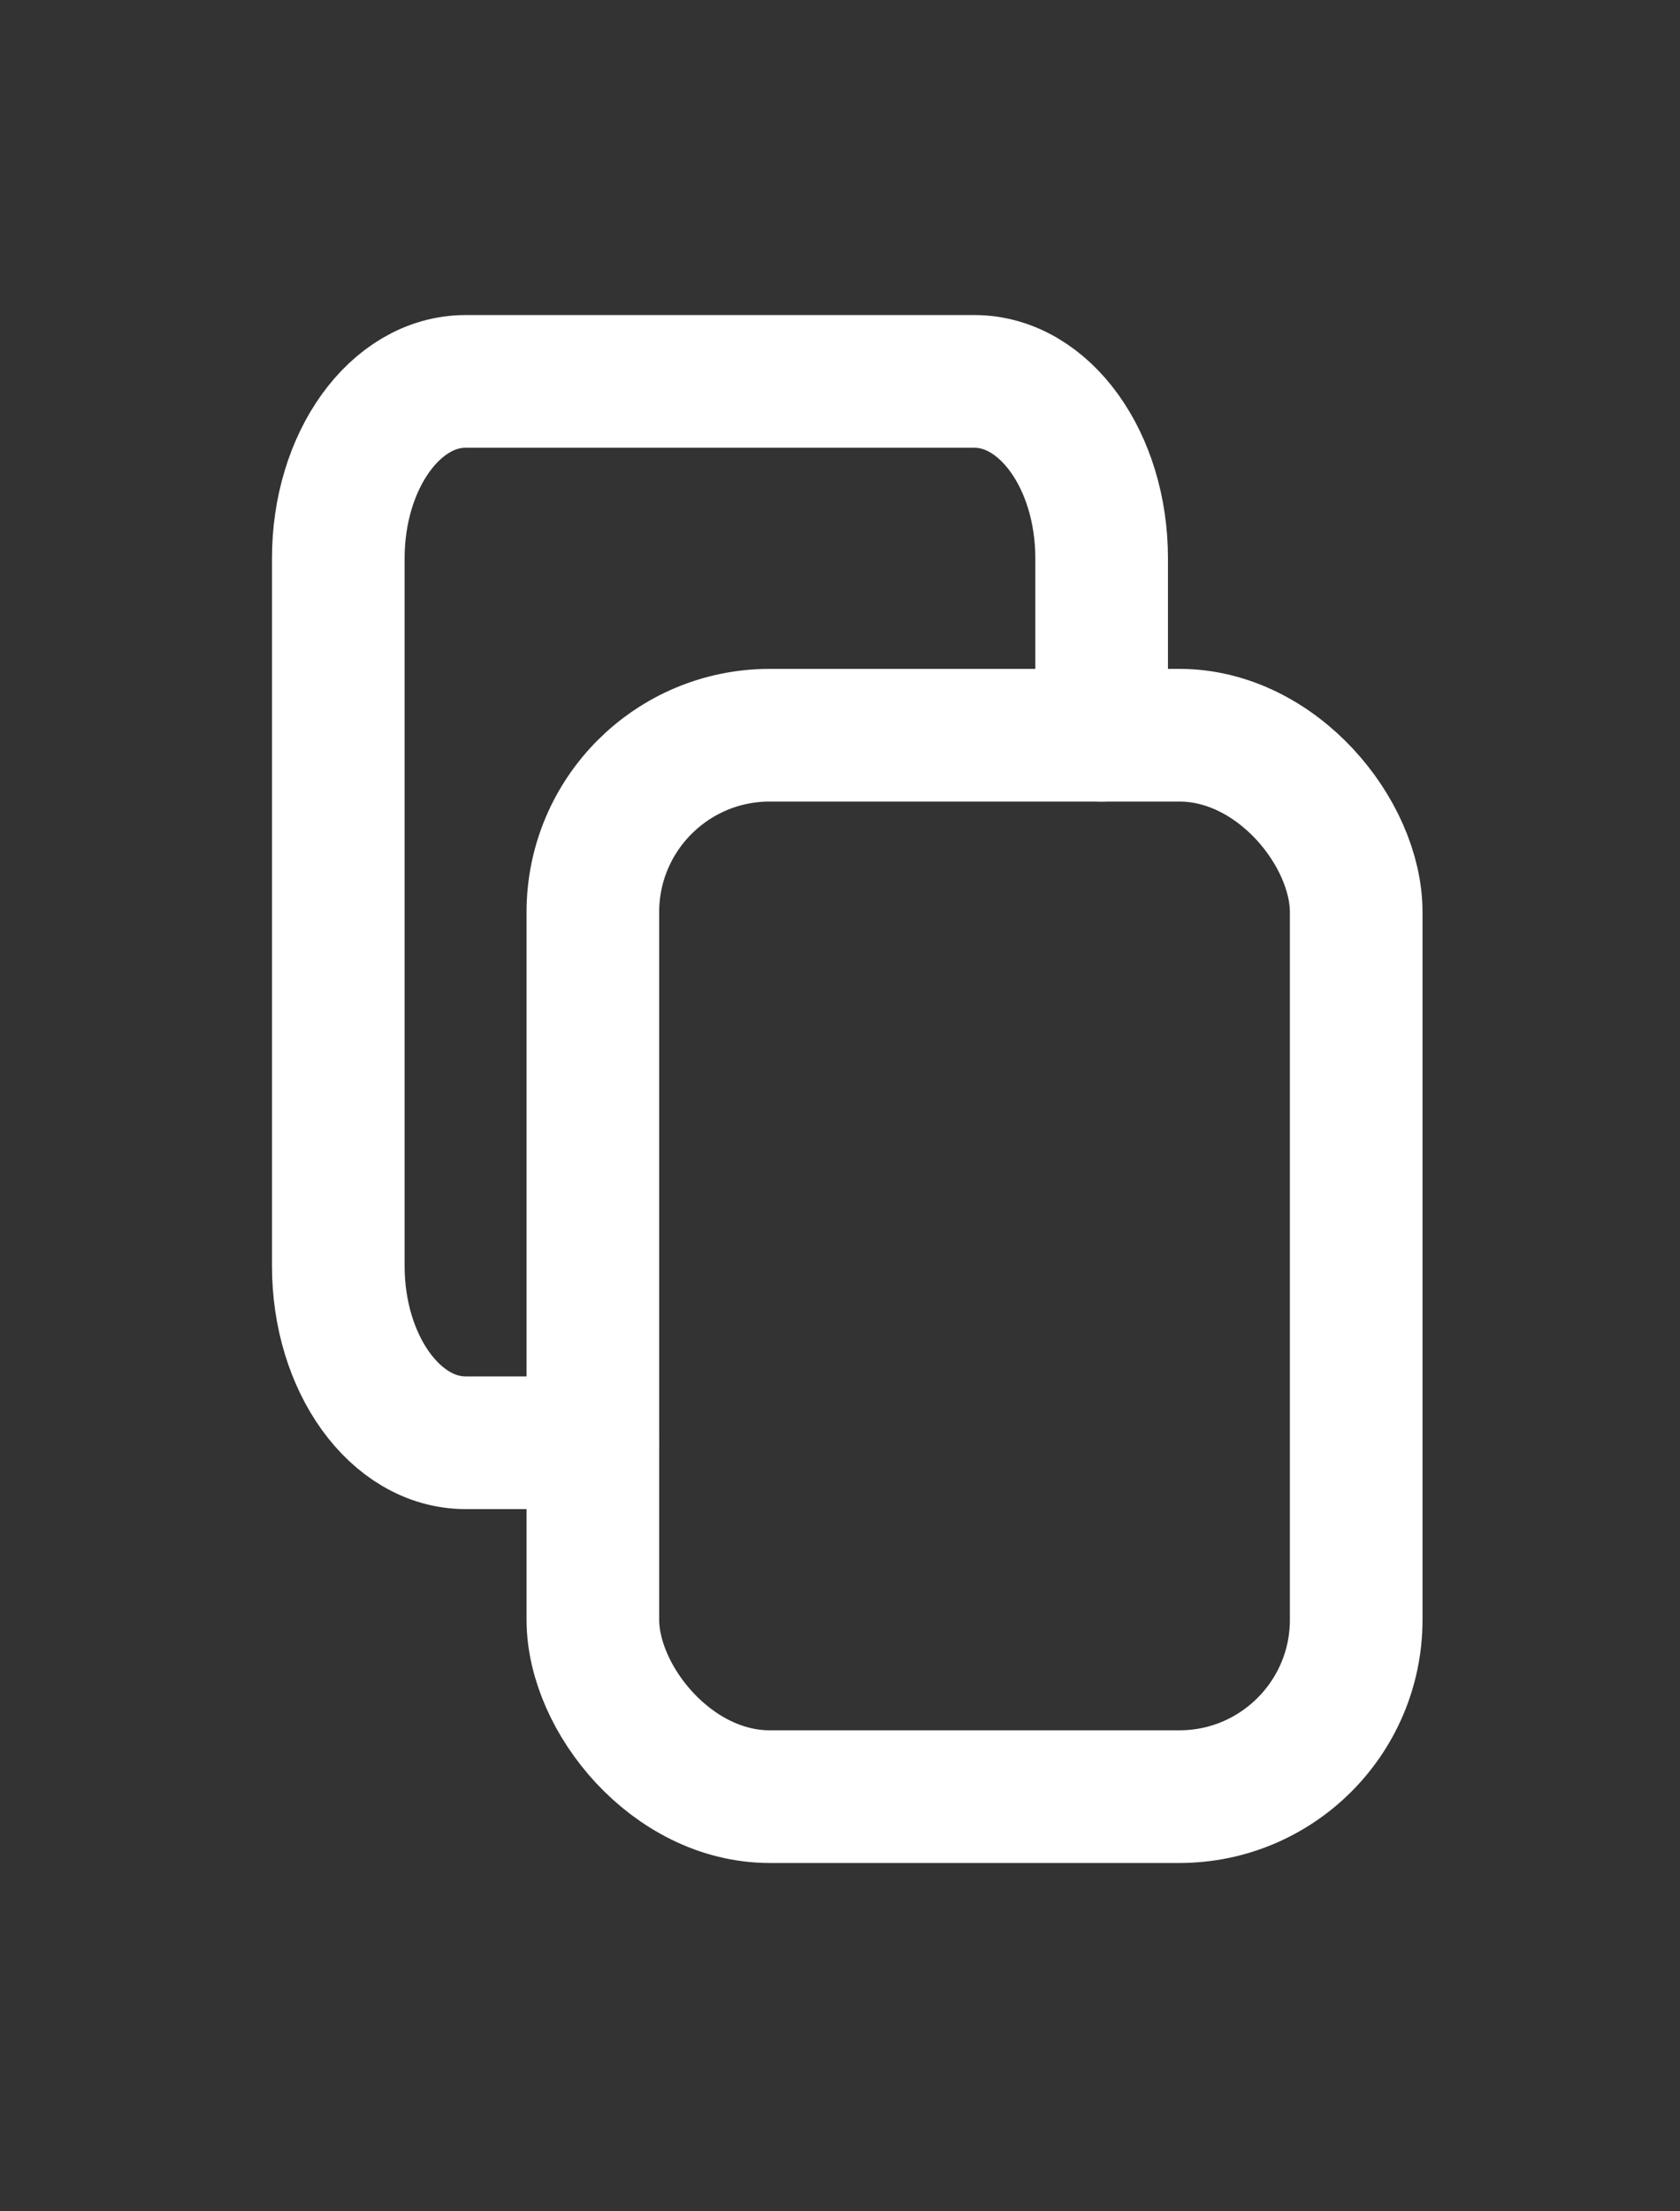 <svg width="19" height="25" viewBox="0 0 19 25" fill="none" xmlns="http://www.w3.org/2000/svg">
<rect x="0" y="0" width="19" height="25" fill="#333333" stroke="none"/>
<rect x="6.705" y="8.312" width="8.633" height="12" rx="2" stroke="white" stroke-width="1.5" stroke-linecap="round" stroke-linejoin="round"/>
<path d="M12.459 8.312V6.312C12.459 5.207 11.815 4.312 11.02 4.312H5.265C4.47 4.312 3.826 5.207 3.826 6.312V14.312C3.826 15.416 4.47 16.311 5.265 16.311H6.704" stroke="white" stroke-width="1.5" stroke-linecap="round" stroke-linejoin="round"/>
</svg>
